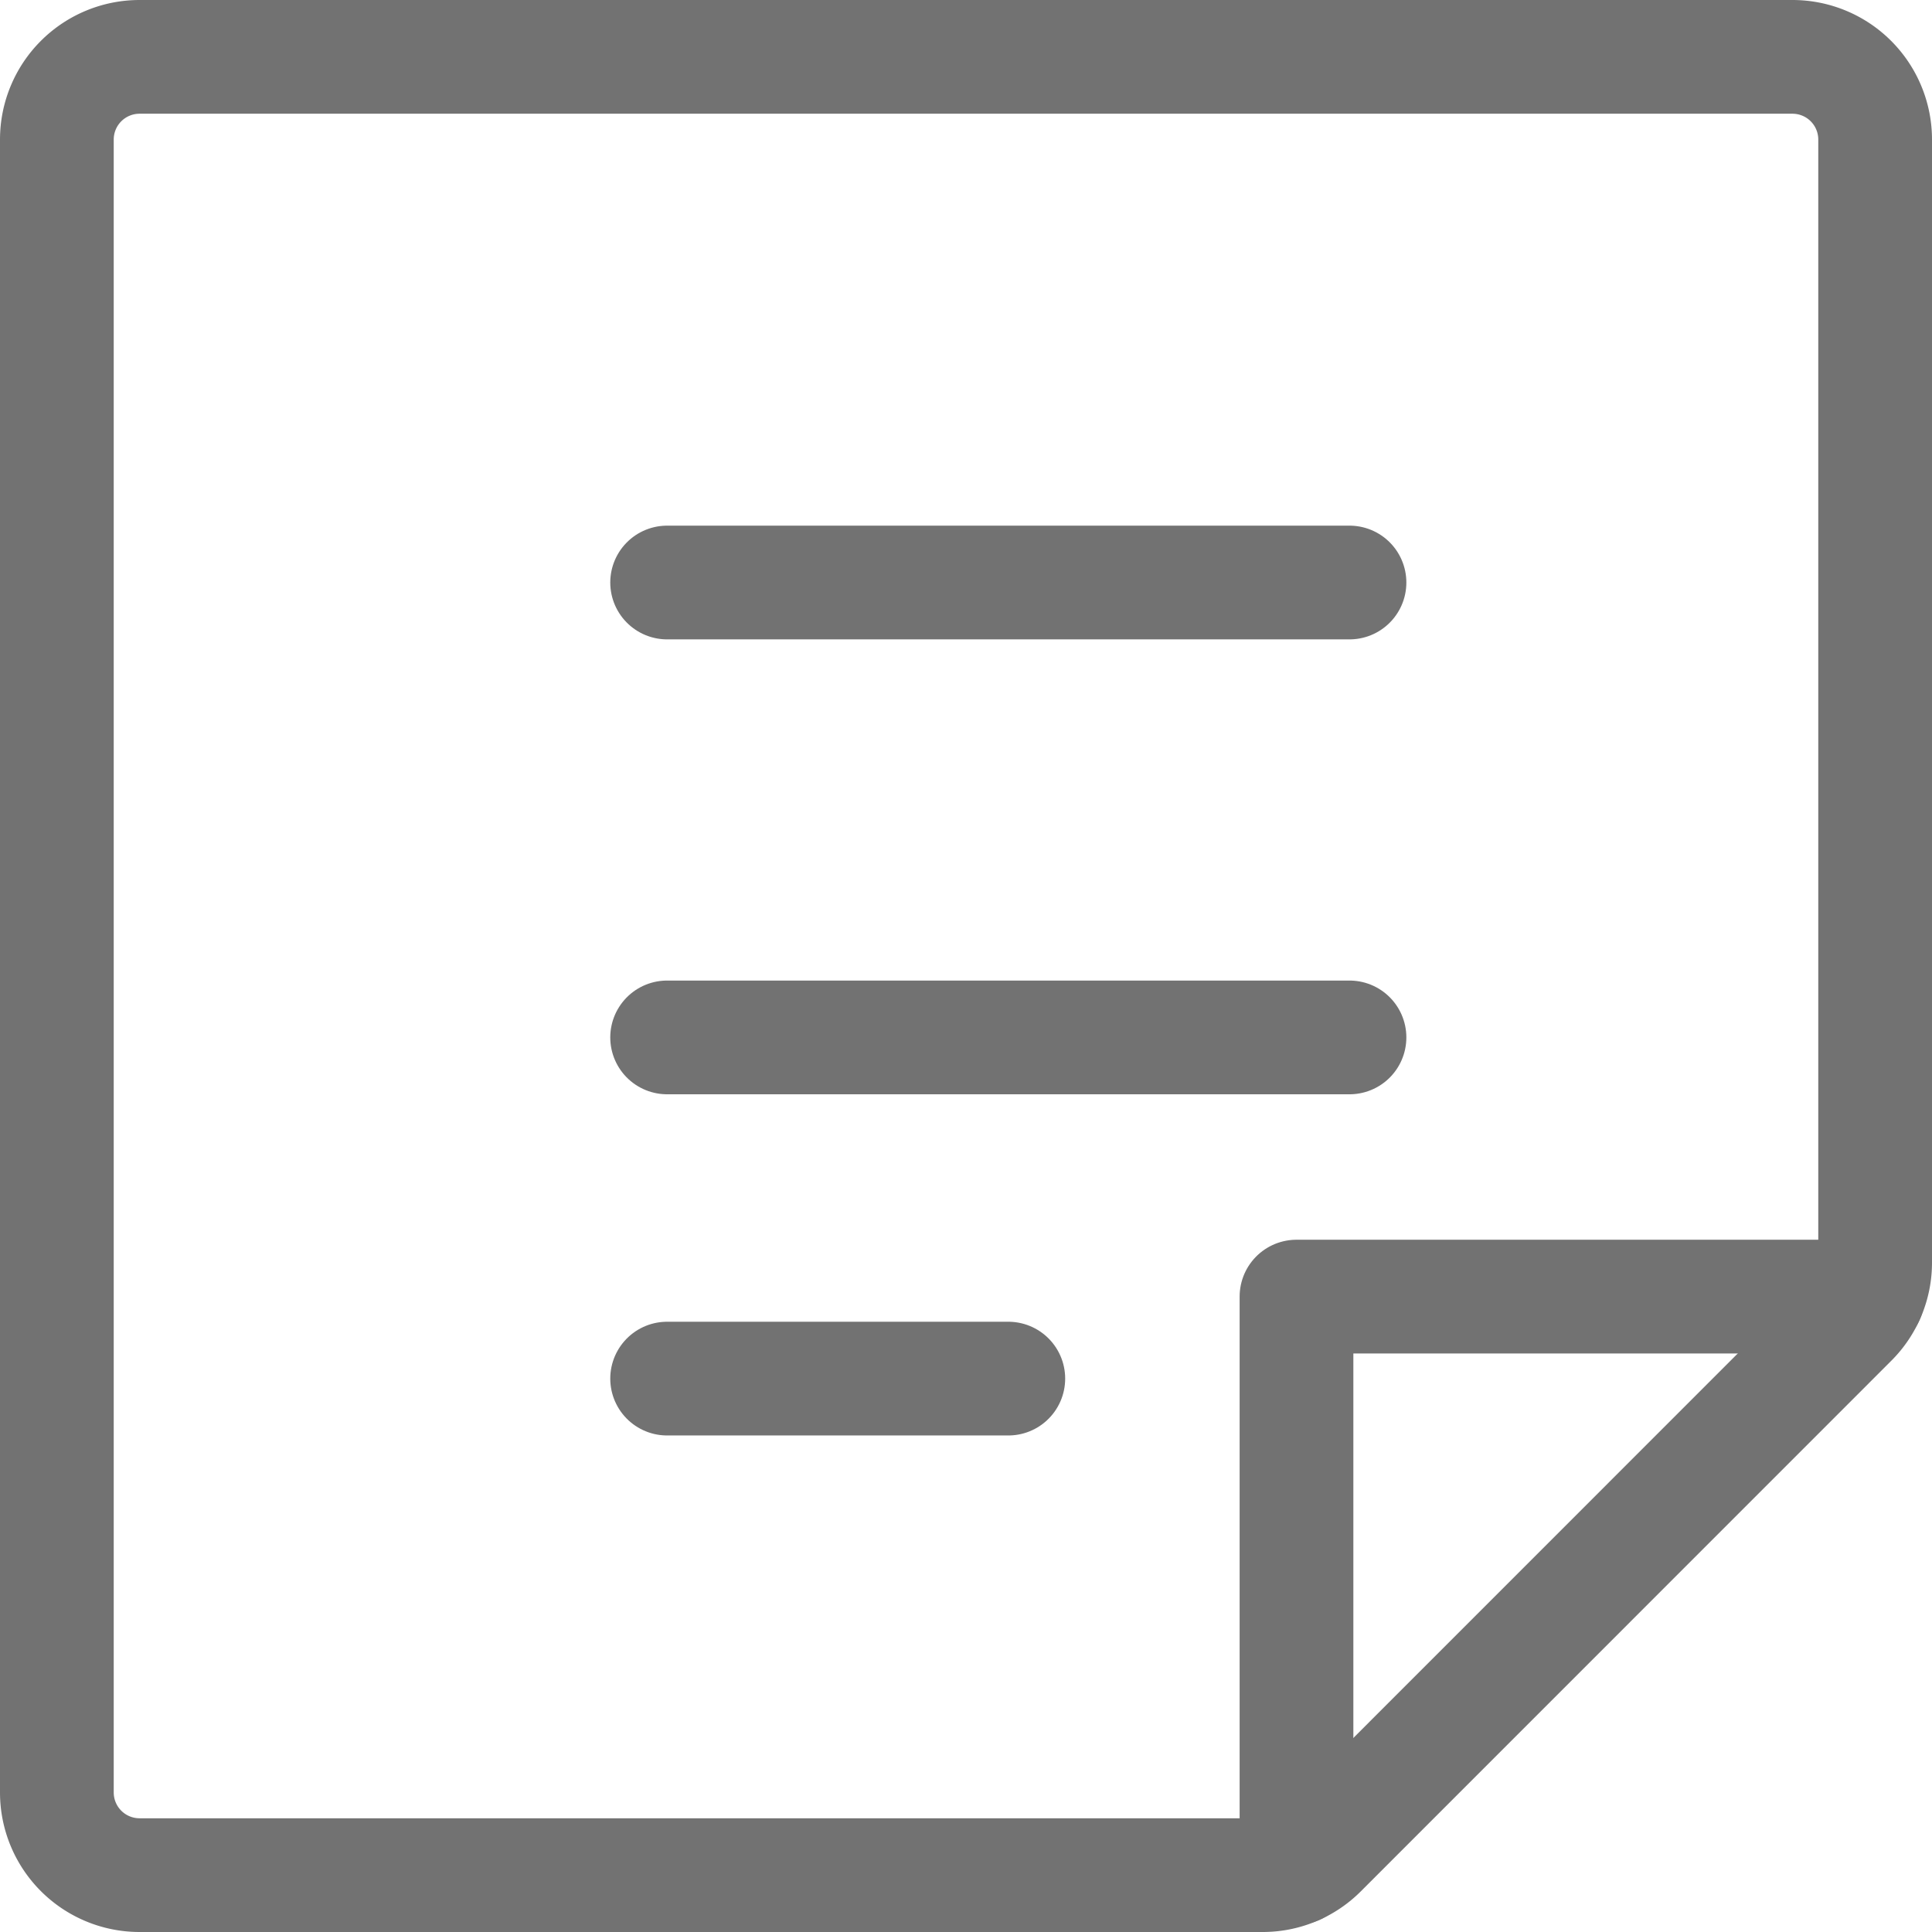 <svg xmlns="http://www.w3.org/2000/svg" width="16.988" height="16.988" viewBox="0 0 16.988 16.988">
  <g id="Group_131" data-name="Group 131" transform="translate(-3.134 -3.211)">
    <g id="Group_130" data-name="Group 130">
      <line id="Line_18" data-name="Line 18" x2="6" transform="translate(9 8.333)" fill="none" stroke="#727272" stroke-linecap="round" stroke-linejoin="round" stroke-width="1"/>
      <line id="Line_19" data-name="Line 19" x2="6" transform="translate(9 12.333)" fill="none" stroke="#727272" stroke-linecap="round" stroke-linejoin="round" stroke-width="1"/>
      <line id="Line_20" data-name="Line 20" x2="3" transform="translate(9 15.333)" fill="none" stroke="#727272" stroke-linecap="round" stroke-linejoin="round" stroke-width="1"/>
      <path id="Path_567" data-name="Path 567" d="M50.6,55.988H40.727A.727.727,0,0,1,40,55.261V40.727A.727.727,0,0,1,40.727,40H55.261a.727.727,0,0,1,.727.727V50.6a.718.718,0,0,1-.209.509L51.11,55.779A.718.718,0,0,1,50.6,55.988Z" transform="translate(-36.366 -36.289)" fill="none" stroke="#727272" stroke-linecap="round" stroke-linejoin="round" stroke-width="1"/>
    </g>
    <path id="Path_568" data-name="Path 568" d="M165.023,160H160v5.023" transform="translate(-145.466 -145.388)" fill="none" stroke="#727272" stroke-linecap="round" stroke-linejoin="round" stroke-width="1"/>
  </g>
</svg>
